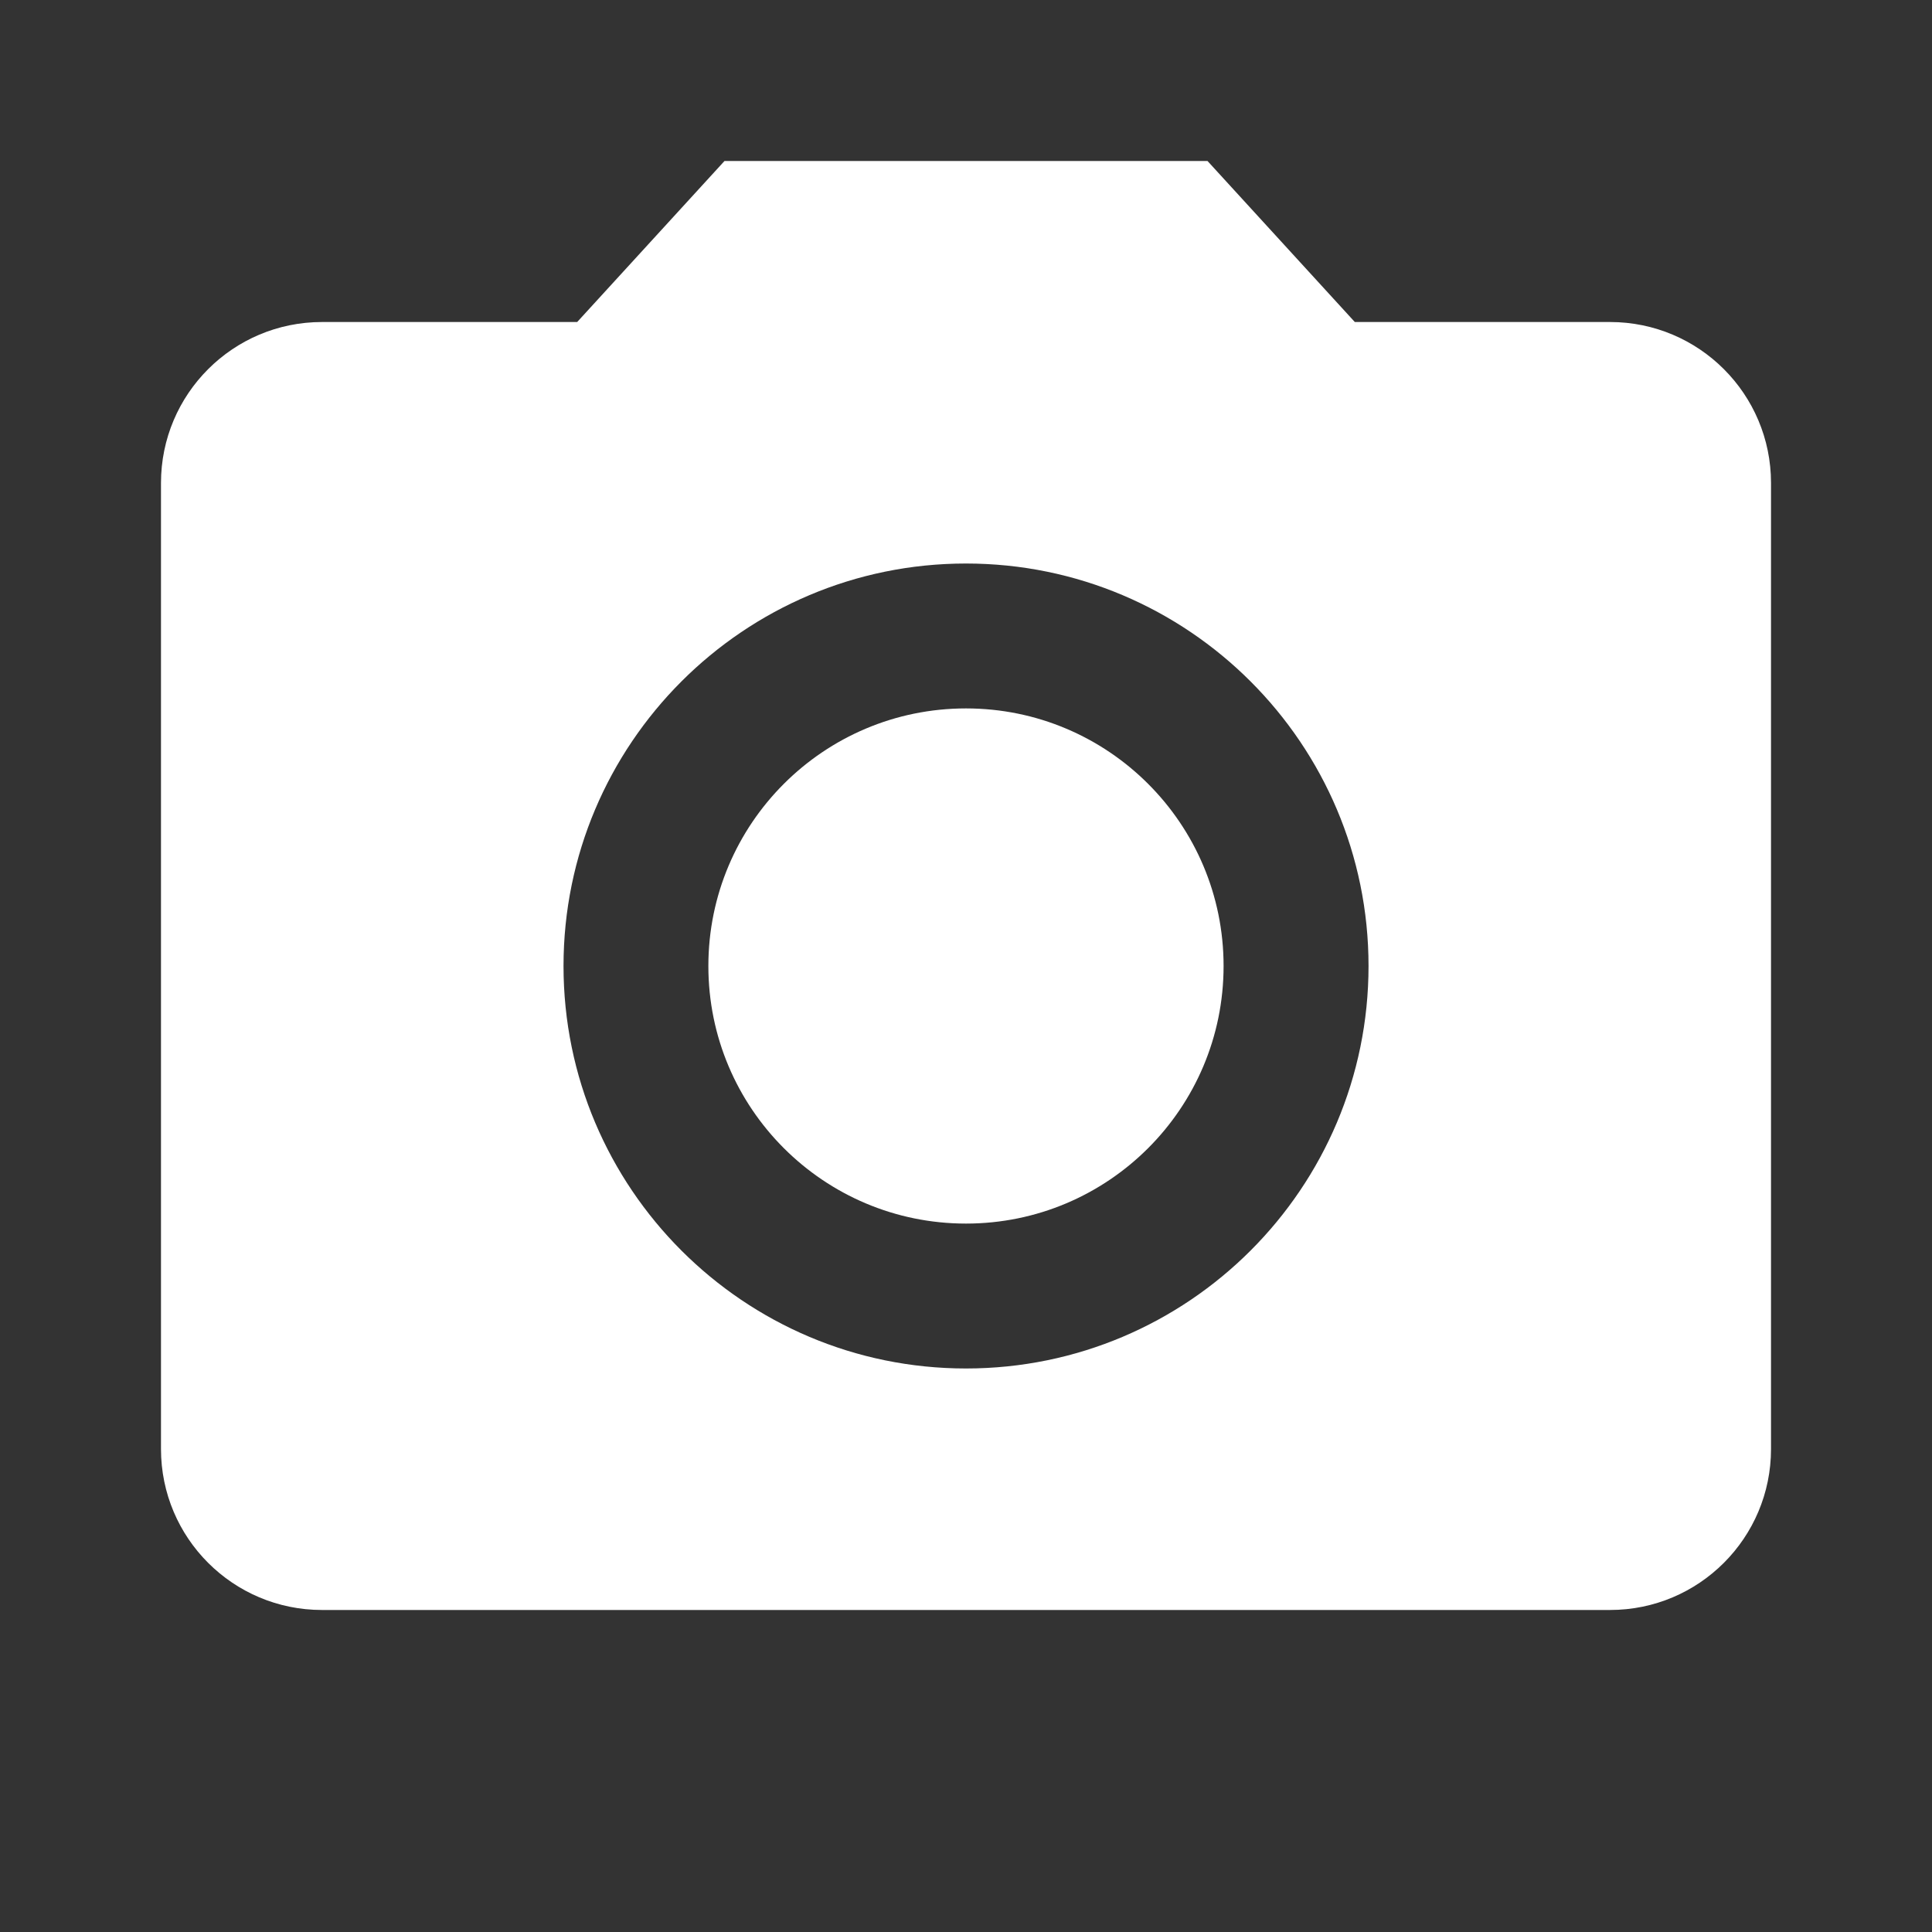 <svg width="40" height="40" viewBox="0 0 40 40" fill="none" xmlns="http://www.w3.org/2000/svg">
<rect x="0" y="0" width="40" height="40" fill="#333333" stroke="none"/>
<g clip-path="url(#clip0_159_23253)">
<path d="M20 25.333C22.945 25.333 25.333 22.946 25.333 20C25.333 17.055 22.945 14.667 20 14.667C17.054 14.667 14.666 17.055 14.666 20C14.666 22.946 17.054 25.333 20 25.333Z" fill="white"/>
<path d="M15 3.333L11.95 6.667H6.667C4.825 6.667 3.333 8.158 3.333 10V30C3.333 31.842 4.825 33.333 6.667 33.333H33.334C35.175 33.333 36.667 31.842 36.667 30V10C36.667 8.158 35.175 6.667 33.334 6.667H28.05L25 3.333H15ZM20 28.333C15.4 28.333 11.667 24.6 11.667 20C11.667 15.4 15.4 11.667 20 11.667C24.6 11.667 28.334 15.4 28.334 20C28.334 24.6 24.6 28.333 20 28.333Z" fill="white"/>
</g>
<defs>
<clipPath id="clip0_159_23253">
<rect width="40" height="40" fill="white"/>
</clipPath>
</defs>
</svg>
